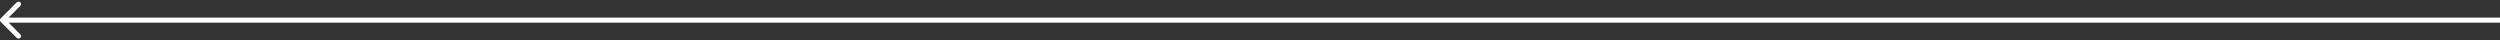 <svg width="994" height="16" viewBox="0 0 994 16" fill="none" xmlns="http://www.w3.org/2000/svg">
<rect x="0" y="0" width="994" height="16" fill="#333333" stroke="none"/>
<path d="M0.293 7.293C-0.098 7.683 -0.098 8.317 0.293 8.707L6.657 15.071C7.047 15.462 7.681 15.462 8.071 15.071C8.462 14.681 8.462 14.047 8.071 13.657L2.414 8L8.071 2.343C8.462 1.953 8.462 1.319 8.071 0.929C7.681 0.538 7.047 0.538 6.657 0.929L0.293 7.293ZM994 7L1 7V9L994 9V7Z" fill="white"/>
</svg>
